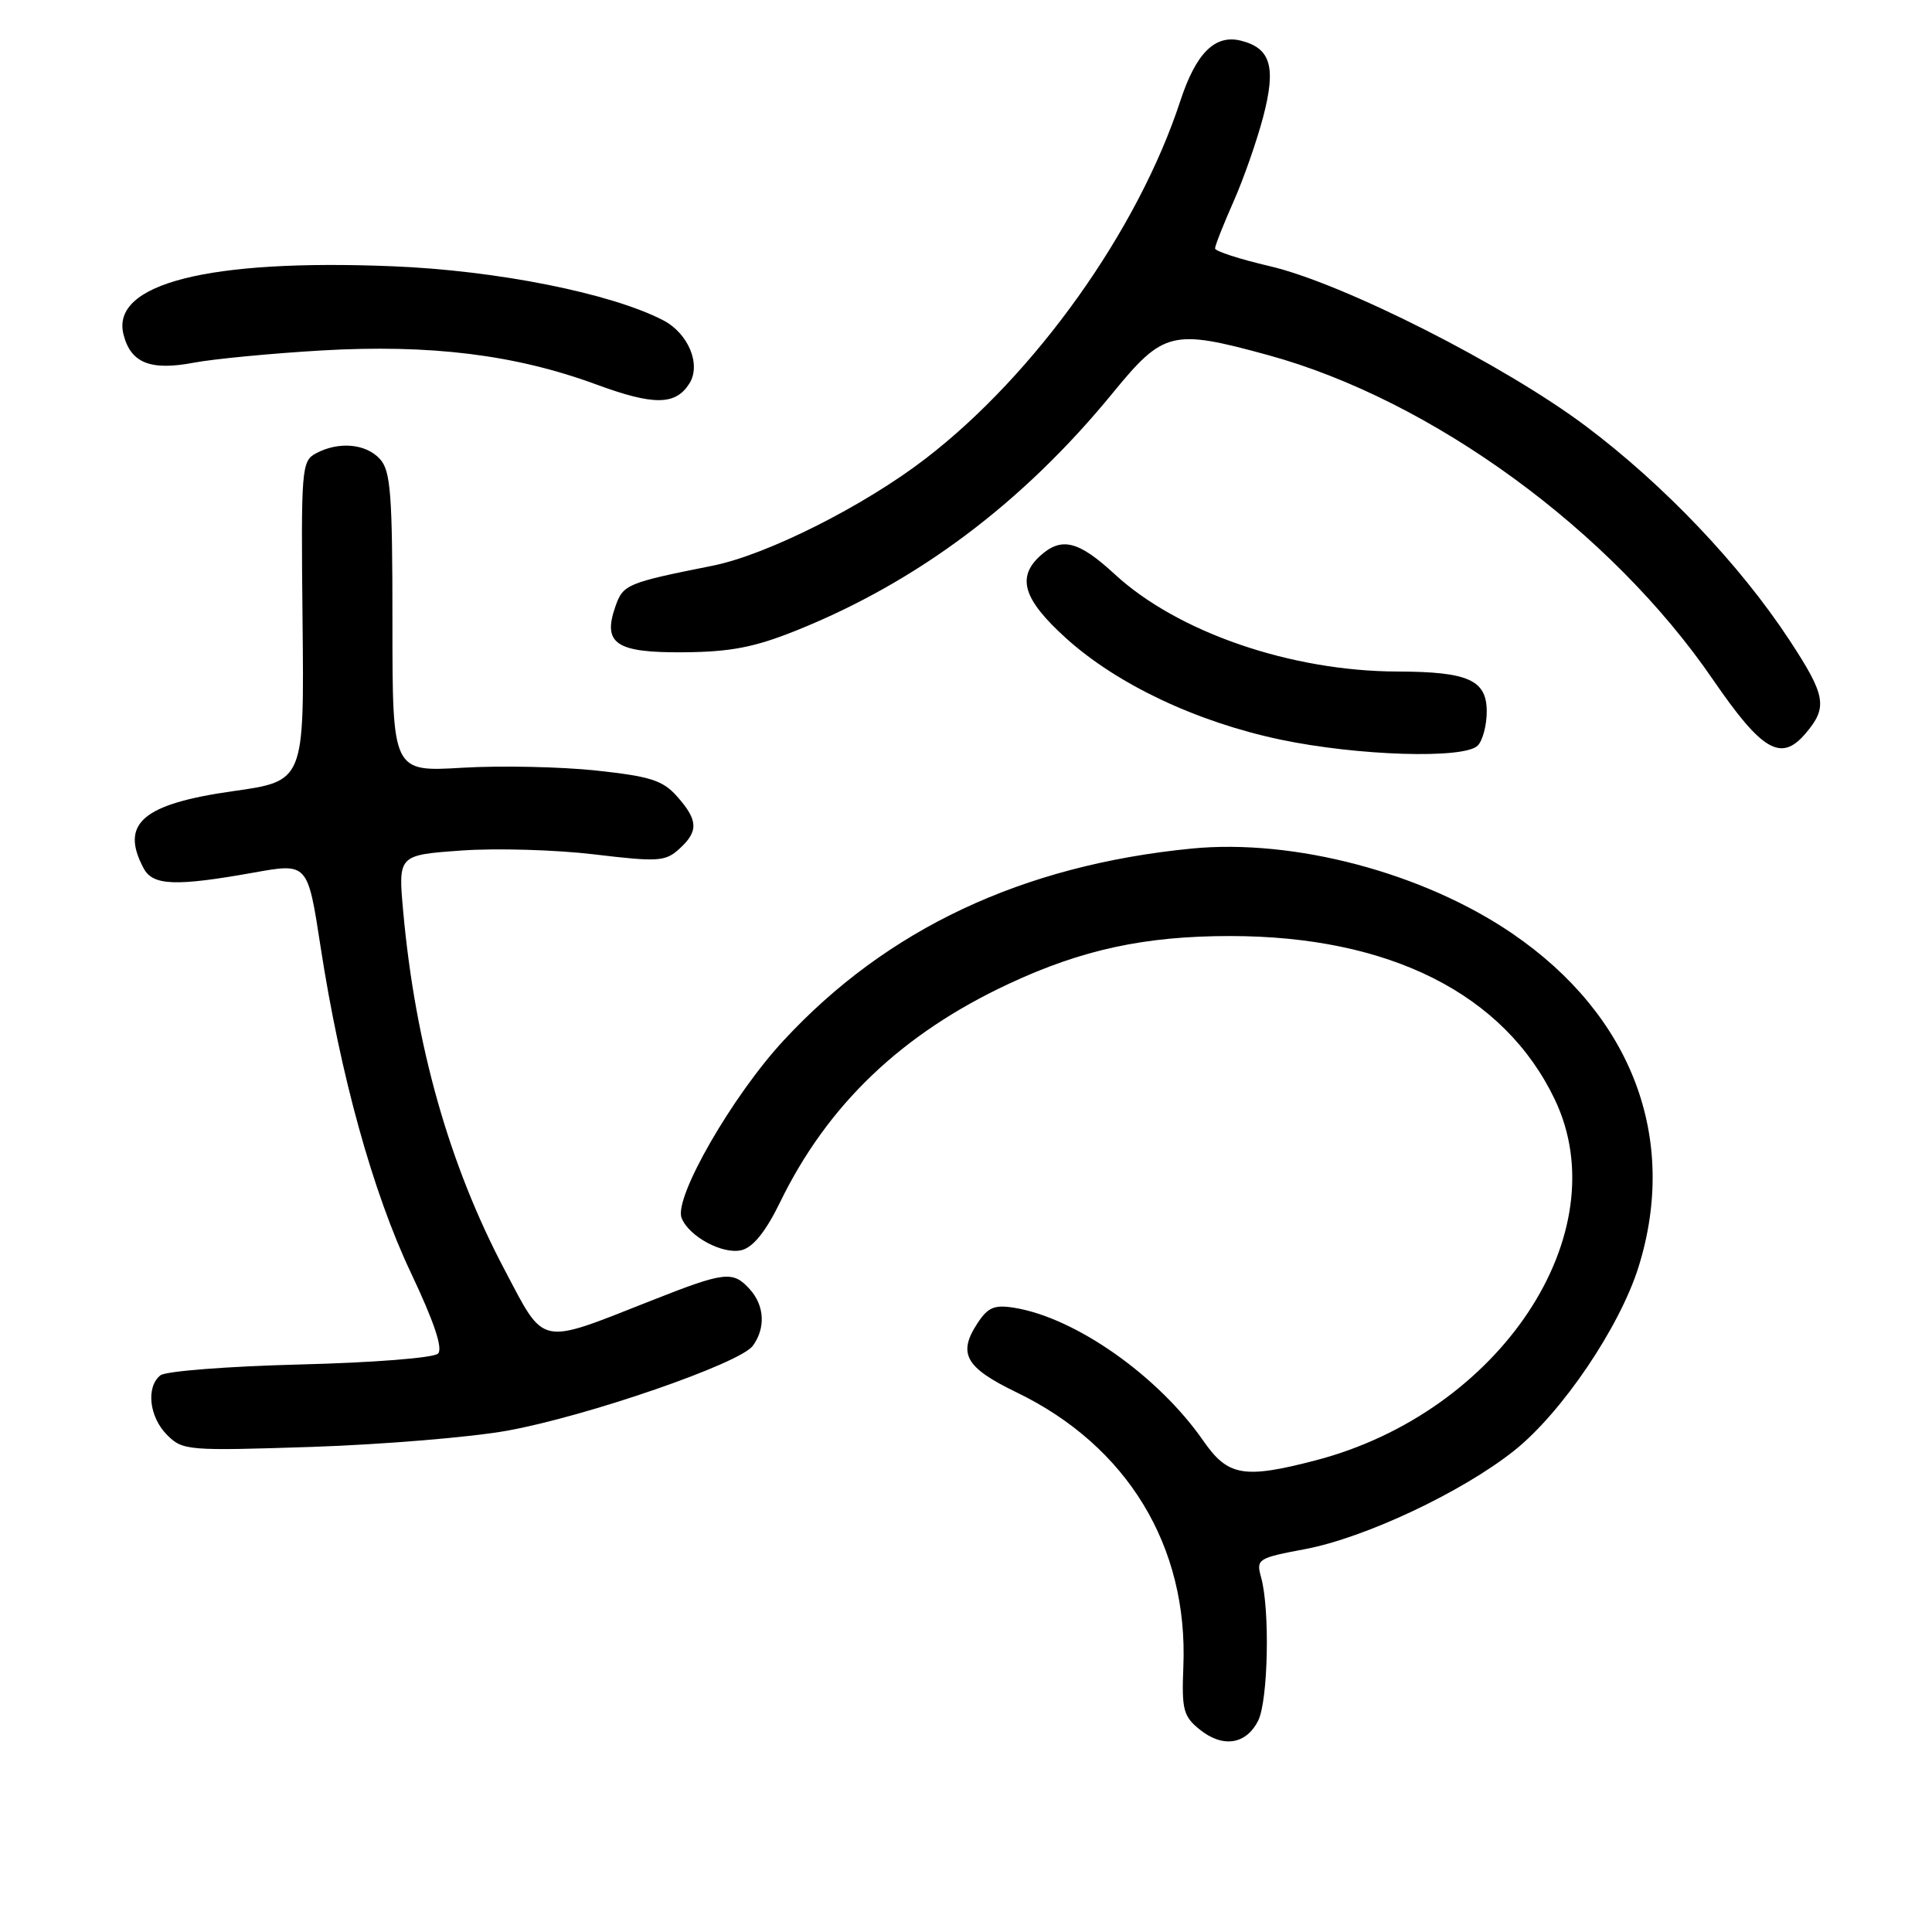 <?xml version="1.0" encoding="UTF-8" standalone="no"?>
<!DOCTYPE svg PUBLIC "-//W3C//DTD SVG 1.1//EN" "http://www.w3.org/Graphics/SVG/1.1/DTD/svg11.dtd" >
<svg xmlns="http://www.w3.org/2000/svg" xmlns:xlink="http://www.w3.org/1999/xlink" version="1.1" viewBox="0 0 256 256">
 <g >
 <path fill="currentColor"
d=" M 166.71 228.00 C 168.04 225.36 168.29 213.24 167.10 209.00 C 166.43 206.59 166.65 206.45 172.91 205.27 C 180.84 203.78 193.70 197.73 200.62 192.23 C 206.95 187.20 214.64 175.83 217.13 167.83 C 222.42 150.82 216.25 134.53 200.39 123.70 C 188.61 115.65 171.46 111.11 157.89 112.44 C 135.44 114.65 117.52 123.08 103.83 137.87 C 97.04 145.20 89.28 158.69 90.31 161.37 C 91.26 163.84 95.78 166.27 98.27 165.65 C 99.80 165.26 101.47 163.19 103.37 159.29 C 109.66 146.37 119.51 136.97 133.67 130.36 C 143.39 125.82 151.70 124.03 163.00 124.03 C 184.11 124.03 199.34 131.70 206.02 145.69 C 214.49 163.42 198.76 187.14 174.31 193.51 C 164.81 195.98 162.70 195.61 159.45 190.92 C 153.49 182.33 142.53 174.61 134.41 173.29 C 131.76 172.86 130.90 173.22 129.52 175.34 C 126.87 179.37 127.92 181.22 134.71 184.50 C 149.38 191.59 157.46 204.90 156.80 220.85 C 156.57 226.52 156.80 227.42 158.94 229.15 C 162.01 231.64 165.11 231.18 166.71 228.00 Z  M 67.17 189.58 C 77.77 187.67 98.04 180.67 99.75 178.33 C 101.47 175.97 101.31 173.00 99.35 170.83 C 97.10 168.35 96.08 168.47 86.12 172.41 C 71.29 178.26 72.25 178.47 66.87 168.27 C 59.52 154.37 55.04 138.52 53.43 120.82 C 52.75 113.30 52.75 113.30 61.13 112.70 C 65.73 112.37 73.66 112.60 78.74 113.21 C 87.19 114.22 88.16 114.16 89.99 112.50 C 92.57 110.17 92.52 108.70 89.75 105.57 C 87.84 103.40 86.22 102.88 79.00 102.10 C 74.33 101.60 66.34 101.43 61.25 101.73 C 52.00 102.28 52.00 102.28 52.00 82.47 C 52.00 65.44 51.77 62.40 50.35 60.83 C 48.49 58.78 44.88 58.46 41.87 60.07 C 39.95 61.09 39.88 62.05 40.09 82.32 C 40.31 103.50 40.31 103.50 30.90 104.83 C 18.87 106.53 15.86 109.13 19.04 115.07 C 20.26 117.36 23.29 117.47 33.64 115.62 C 40.77 114.34 40.77 114.34 42.47 125.40 C 45.09 142.43 49.39 157.99 54.45 168.66 C 57.53 175.17 58.71 178.69 58.04 179.36 C 57.47 179.93 49.40 180.56 39.76 180.80 C 30.27 181.04 21.94 181.68 21.25 182.24 C 19.32 183.79 19.77 187.77 22.14 190.14 C 24.21 192.21 24.86 192.26 41.39 191.72 C 50.80 191.40 62.40 190.44 67.17 189.58 Z  M 195.80 98.80 C 196.46 98.14 197.00 96.10 197.00 94.28 C 197.00 90.10 194.56 89.01 185.18 88.98 C 171.07 88.95 156.05 83.78 147.71 76.09 C 142.90 71.65 140.65 71.10 137.83 73.65 C 134.68 76.51 135.60 79.45 141.25 84.56 C 148.02 90.68 158.53 95.65 169.65 98.00 C 179.93 100.16 194.01 100.59 195.80 98.80 Z  M 239.19 97.25 C 242.23 93.72 241.97 92.22 237.10 84.80 C 230.55 74.83 220.49 64.25 210.15 56.48 C 199.29 48.33 177.94 37.52 168.25 35.27 C 164.26 34.34 161.00 33.28 161.00 32.92 C 161.00 32.55 162.10 29.76 163.44 26.73 C 164.79 23.69 166.56 18.61 167.39 15.44 C 169.11 8.86 168.38 6.38 164.43 5.39 C 160.99 4.53 158.48 7.03 156.40 13.37 C 150.79 30.50 137.22 49.56 122.63 60.78 C 114.48 67.05 101.60 73.53 94.42 74.96 C 83.06 77.23 82.57 77.44 81.55 80.34 C 79.81 85.30 81.61 86.51 90.62 86.43 C 96.82 86.38 100.00 85.76 105.50 83.55 C 121.57 77.10 135.53 66.63 147.43 52.09 C 154.17 43.85 155.31 43.57 168.02 47.05 C 189.73 52.99 213.45 70.29 226.99 90.07 C 233.46 99.50 235.98 100.99 239.19 97.25 Z  M 91.35 50.81 C 92.93 48.30 91.21 44.16 87.86 42.43 C 80.94 38.85 65.80 35.83 51.96 35.28 C 27.63 34.30 14.68 37.59 16.36 44.30 C 17.31 48.10 19.92 49.15 25.67 48.06 C 28.32 47.56 35.93 46.83 42.56 46.44 C 57.01 45.60 68.27 46.99 79.00 50.94 C 86.63 53.75 89.52 53.72 91.35 50.81 Z "/>
</g>
</svg>